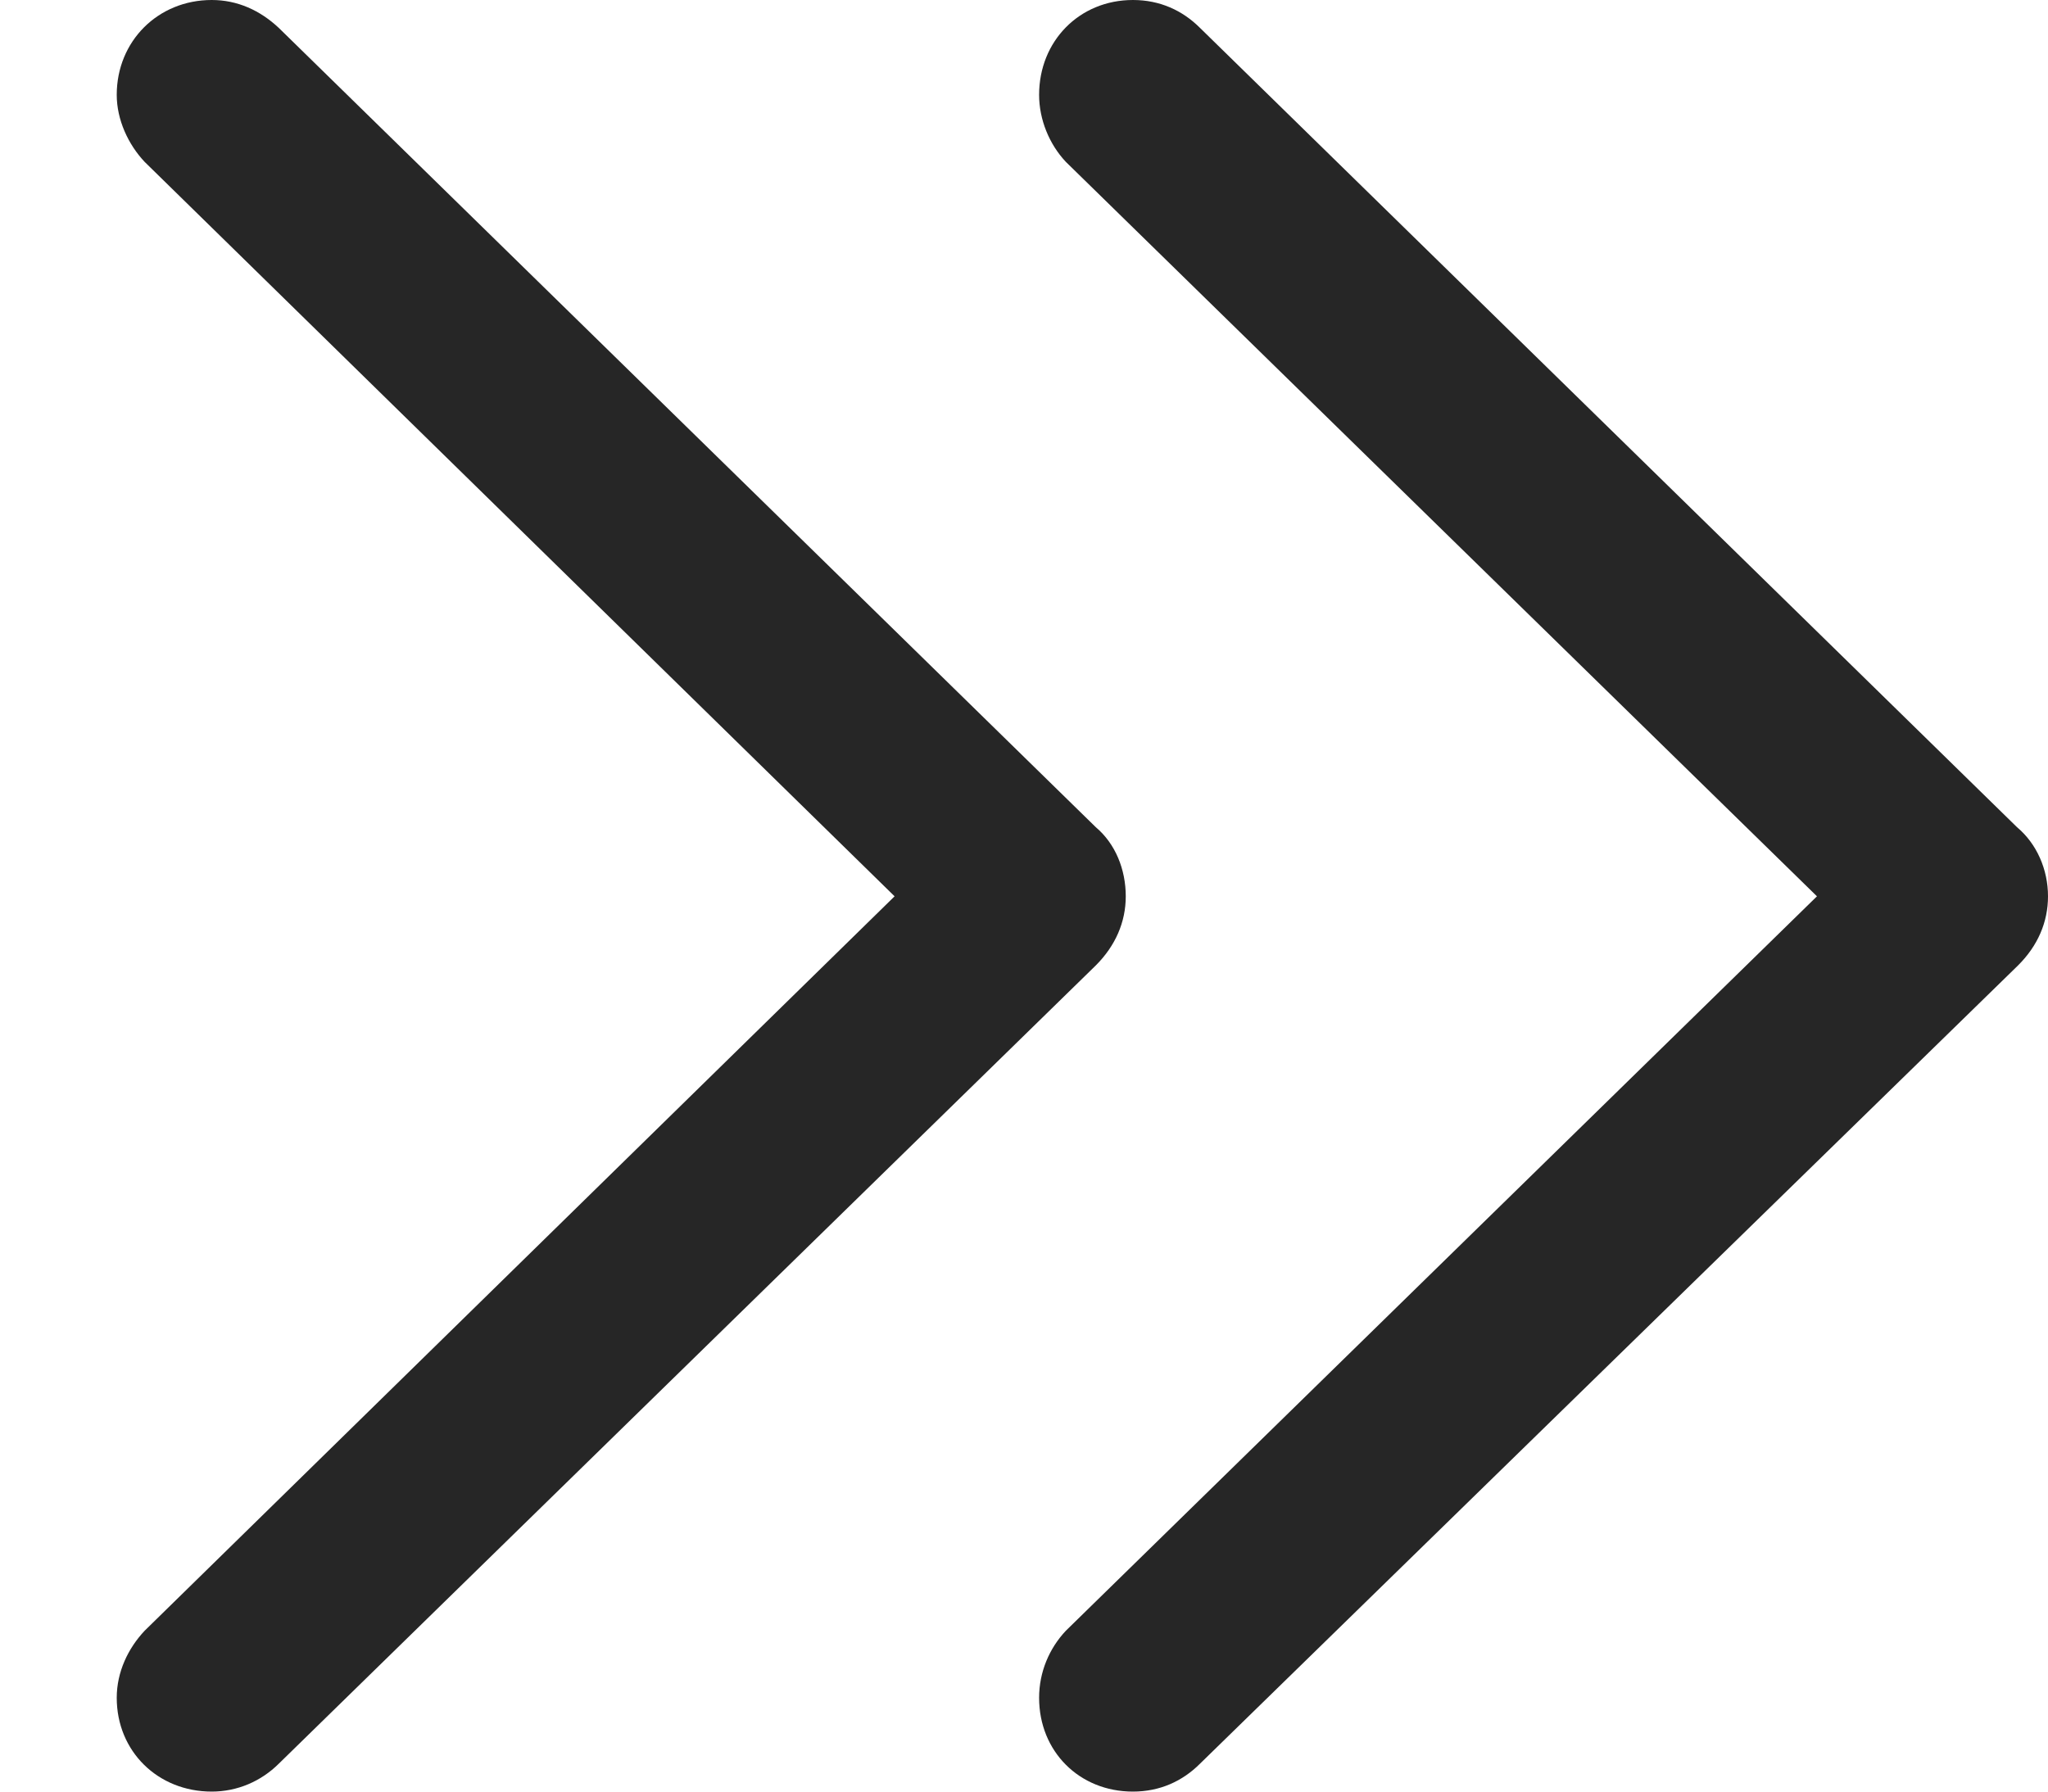<svg width="16" height="14" viewBox="0 0 16 14" fill="none" xmlns="http://www.w3.org/2000/svg">
<path d="M8.851 14C9.061 14 9.238 13.919 9.375 13.782L15.766 7.544C15.92 7.391 16 7.206 16 7.004C16 6.794 15.912 6.593 15.758 6.464L9.375 0.218C9.238 0.081 9.061 0 8.851 0C8.432 0 8.118 0.322 8.118 0.741C8.118 0.935 8.198 1.128 8.327 1.265L14.195 7.004L8.327 12.743C8.198 12.88 8.118 13.065 8.118 13.267C8.118 13.686 8.432 14 8.851 14ZM1.654 14C1.855 14 2.04 13.919 2.178 13.782L8.561 7.544C8.714 7.391 8.795 7.206 8.795 7.004C8.795 6.794 8.714 6.593 8.561 6.464L2.178 0.218C2.032 0.081 1.855 0 1.654 0C1.234 0 0.912 0.322 0.912 0.741C0.912 0.935 1.001 1.128 1.13 1.265L6.989 7.004L1.13 12.743C1.001 12.88 0.912 13.065 0.912 13.267C0.912 13.686 1.234 14 1.654 14Z" fill="#262626"/>
</svg>
